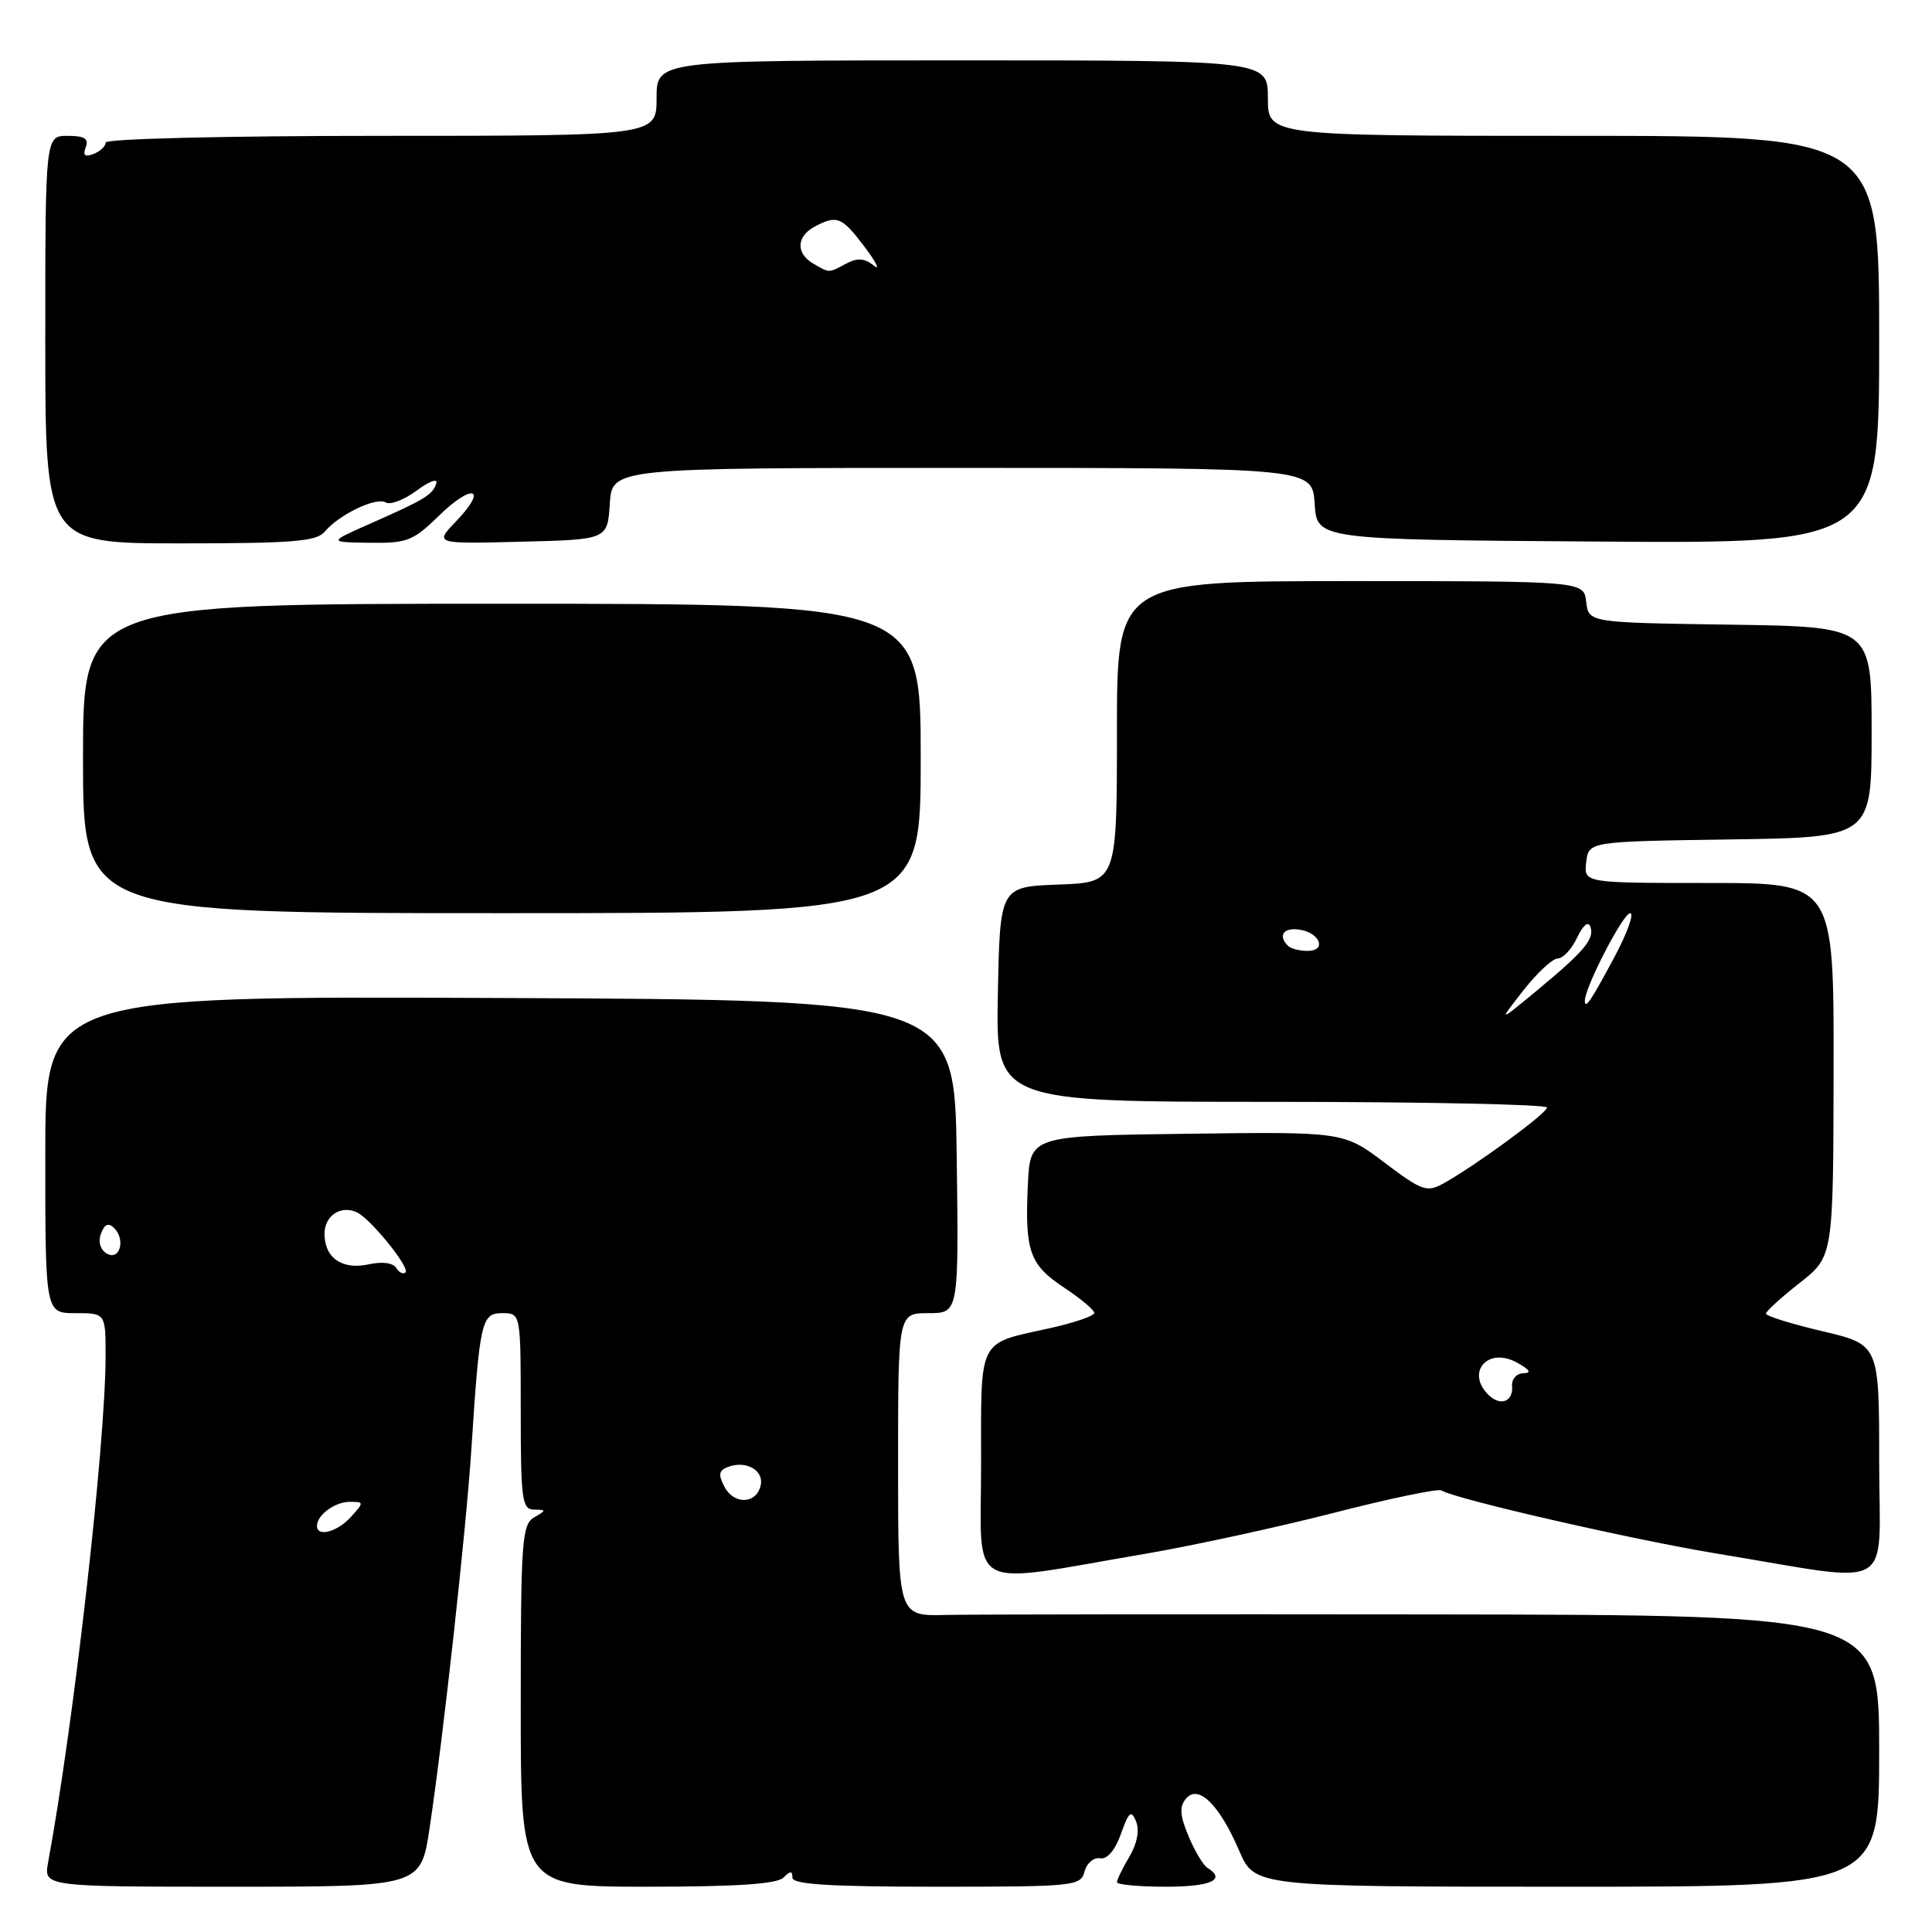 <?xml version="1.0" encoding="UTF-8" standalone="no"?>
<!DOCTYPE svg PUBLIC "-//W3C//DTD SVG 1.1//EN" "http://www.w3.org/Graphics/SVG/1.1/DTD/svg11.dtd" >
<svg xmlns="http://www.w3.org/2000/svg" xmlns:xlink="http://www.w3.org/1999/xlink" version="1.1" viewBox="0 0 256 256">
 <g >
 <path fill="currentColor"
d=" M 56.92 242.25 C 58.73 230.26 61.78 202.54 62.46 192.00 C 63.56 175.04 63.79 174.00 66.56 174.00 C 69.00 174.00 69.00 174.00 69.00 187.00 C 69.00 198.70 69.17 200.00 70.75 200.03 C 72.42 200.06 72.42 200.11 70.75 201.08 C 69.16 202.01 69.00 204.29 69.00 226.05 C 69.00 250.00 69.00 250.00 85.80 250.00 C 97.53 250.00 102.96 249.64 103.80 248.80 C 104.73 247.87 105.00 247.87 105.00 248.80 C 105.00 249.69 109.91 250.00 124.09 250.00 C 142.40 250.00 143.21 249.92 143.71 247.98 C 144.00 246.88 144.93 246.09 145.76 246.23 C 146.71 246.40 147.75 245.19 148.53 243.00 C 149.58 240.04 149.89 239.79 150.54 241.36 C 151.01 242.52 150.68 244.28 149.65 246.02 C 148.74 247.55 148.00 249.08 148.00 249.40 C 148.00 249.73 150.93 250.00 154.50 250.00 C 160.47 250.00 162.53 249.06 159.98 247.49 C 159.43 247.15 158.30 245.26 157.48 243.29 C 156.34 240.57 156.26 239.39 157.14 238.34 C 158.77 236.37 161.55 239.08 164.19 245.21 C 166.25 250.00 166.25 250.00 207.62 250.00 C 249.00 250.00 249.00 250.00 249.00 232.00 C 249.00 214.00 249.00 214.00 190.25 213.92 C 157.94 213.88 128.69 213.91 125.25 213.99 C 119.00 214.14 119.00 214.14 119.00 194.07 C 119.00 174.00 119.00 174.00 123.02 174.00 C 127.04 174.00 127.04 174.00 126.77 153.25 C 126.50 132.50 126.50 132.50 66.25 132.24 C 6.00 131.98 6.00 131.98 6.00 152.99 C 6.00 174.00 6.00 174.00 10.00 174.00 C 14.00 174.00 14.00 174.00 13.99 179.75 C 13.97 191.44 9.79 228.25 6.38 246.75 C 5.78 250.00 5.78 250.00 30.77 250.00 C 55.76 250.00 55.76 250.00 56.92 242.25 Z  M 151.85 205.87 C 158.09 204.80 169.28 202.37 176.70 200.47 C 184.13 198.56 190.56 197.22 190.99 197.49 C 192.84 198.64 216.47 204.05 227.50 205.86 C 251.63 209.82 249.00 211.31 249.00 193.65 C 249.00 178.17 249.00 178.17 241.50 176.40 C 237.38 175.43 234.00 174.38 234.00 174.06 C 234.00 173.75 236.01 171.92 238.46 170.00 C 242.92 166.50 242.92 166.50 242.96 141.75 C 243.00 117.00 243.00 117.00 226.43 117.00 C 209.87 117.00 209.87 117.00 210.18 114.25 C 210.50 111.50 210.50 111.50 229.25 111.23 C 248.00 110.96 248.00 110.96 248.00 97.00 C 248.00 83.04 248.00 83.04 229.25 82.77 C 210.50 82.50 210.50 82.50 210.18 79.75 C 209.87 77.00 209.87 77.00 178.93 77.00 C 148.00 77.00 148.00 77.00 148.00 96.96 C 148.00 116.92 148.00 116.92 140.25 117.21 C 132.50 117.50 132.50 117.50 132.22 131.75 C 131.95 146.00 131.95 146.00 168.47 146.00 C 188.56 146.00 204.99 146.34 204.99 146.75 C 204.98 147.52 195.49 154.47 191.25 156.82 C 189.06 158.03 188.41 157.79 183.45 154.05 C 178.03 149.96 178.03 149.96 157.27 150.23 C 136.50 150.50 136.50 150.50 136.20 156.97 C 135.78 165.80 136.41 167.58 141.02 170.63 C 143.21 172.08 145.00 173.58 145.00 173.97 C 145.00 174.36 142.41 175.25 139.25 175.96 C 129.43 178.13 130.00 177.02 130.00 194.13 C 130.00 211.26 127.66 210.00 151.85 205.87 Z  M 122.00 100.50 C 122.00 80.00 122.00 80.00 66.50 80.00 C 11.00 80.00 11.00 80.00 11.00 100.50 C 11.00 121.00 11.00 121.00 66.50 121.00 C 122.00 121.00 122.00 121.00 122.00 100.50 Z  M 43.05 70.43 C 44.93 68.17 49.88 65.81 51.12 66.58 C 51.71 66.94 53.55 66.23 55.22 65.00 C 56.88 63.76 58.05 63.34 57.81 64.06 C 57.31 65.58 56.33 66.17 49.00 69.41 C 43.50 71.84 43.50 71.84 48.96 71.92 C 53.95 71.99 54.74 71.68 58.19 68.31 C 62.64 63.97 64.69 64.63 60.46 69.05 C 57.56 72.07 57.56 72.07 69.03 71.78 C 80.50 71.50 80.50 71.50 80.80 66.75 C 81.11 62.00 81.11 62.00 127.50 62.00 C 173.89 62.00 173.89 62.00 174.20 66.75 C 174.50 71.50 174.50 71.50 211.75 71.76 C 249.00 72.02 249.00 72.02 249.00 45.01 C 249.00 18.00 249.00 18.00 208.50 18.00 C 168.00 18.00 168.00 18.00 168.00 13.00 C 168.00 8.00 168.00 8.00 127.50 8.00 C 87.00 8.00 87.00 8.00 87.00 13.00 C 87.00 18.00 87.00 18.00 50.50 18.00 C 29.75 18.00 14.00 18.39 14.00 18.89 C 14.00 19.38 13.27 20.06 12.39 20.40 C 11.24 20.85 10.94 20.59 11.36 19.51 C 11.79 18.37 11.21 18.00 8.97 18.00 C 6.00 18.00 6.00 18.00 6.00 45.00 C 6.00 72.00 6.00 72.00 23.88 72.00 C 38.88 72.00 41.96 71.75 43.05 70.43 Z  M 42.00 202.20 C 42.00 200.74 44.37 199.00 46.35 199.00 C 48.25 199.00 48.25 199.06 46.50 201.00 C 44.69 203.00 42.00 203.71 42.00 202.20 Z  M 96.02 197.05 C 95.14 195.39 95.23 194.85 96.46 194.38 C 98.80 193.48 101.19 194.78 100.81 196.74 C 100.32 199.27 97.32 199.46 96.02 197.05 Z  M 52.50 168.01 C 52.09 167.33 50.64 167.14 48.86 167.53 C 45.34 168.30 43.00 166.69 43.00 163.48 C 43.00 161.10 45.12 159.67 47.25 160.62 C 49.04 161.41 54.36 167.97 53.73 168.60 C 53.44 168.89 52.89 168.63 52.50 168.01 Z  M 14.10 166.07 C 13.26 165.55 12.98 164.50 13.39 163.43 C 13.87 162.19 14.38 161.98 15.13 162.73 C 16.70 164.30 15.83 167.16 14.10 166.07 Z  M 197.21 184.81 C 194.19 181.79 197.18 178.43 201.00 180.55 C 202.72 181.50 202.99 181.94 201.86 181.96 C 200.96 181.98 200.28 182.74 200.36 183.64 C 200.54 185.74 198.79 186.39 197.21 184.81 Z  M 201.84 131.25 C 203.67 128.91 205.73 127.00 206.42 127.00 C 207.11 127.00 208.26 125.76 208.97 124.25 C 209.75 122.60 210.45 122.01 210.73 122.78 C 211.31 124.41 209.96 126.02 203.61 131.28 C 198.51 135.50 198.51 135.50 201.84 131.25 Z  M 210.00 132.60 C 210.00 130.82 215.08 121.00 216.00 121.00 C 216.56 121.00 215.65 123.56 213.98 126.70 C 210.82 132.62 210.00 133.84 210.00 132.60 Z  M 170.67 125.33 C 169.30 123.97 170.07 122.87 172.17 123.18 C 174.92 123.58 175.84 126.00 173.25 126.00 C 172.20 126.00 171.03 125.70 170.67 125.33 Z  M 107.75 34.92 C 105.44 33.58 105.53 31.32 107.93 30.04 C 110.90 28.45 111.55 28.71 114.59 32.75 C 116.14 34.81 116.67 35.91 115.77 35.18 C 114.55 34.20 113.61 34.14 112.13 34.93 C 109.76 36.20 109.95 36.20 107.75 34.92 Z "/>
</g>
</svg>